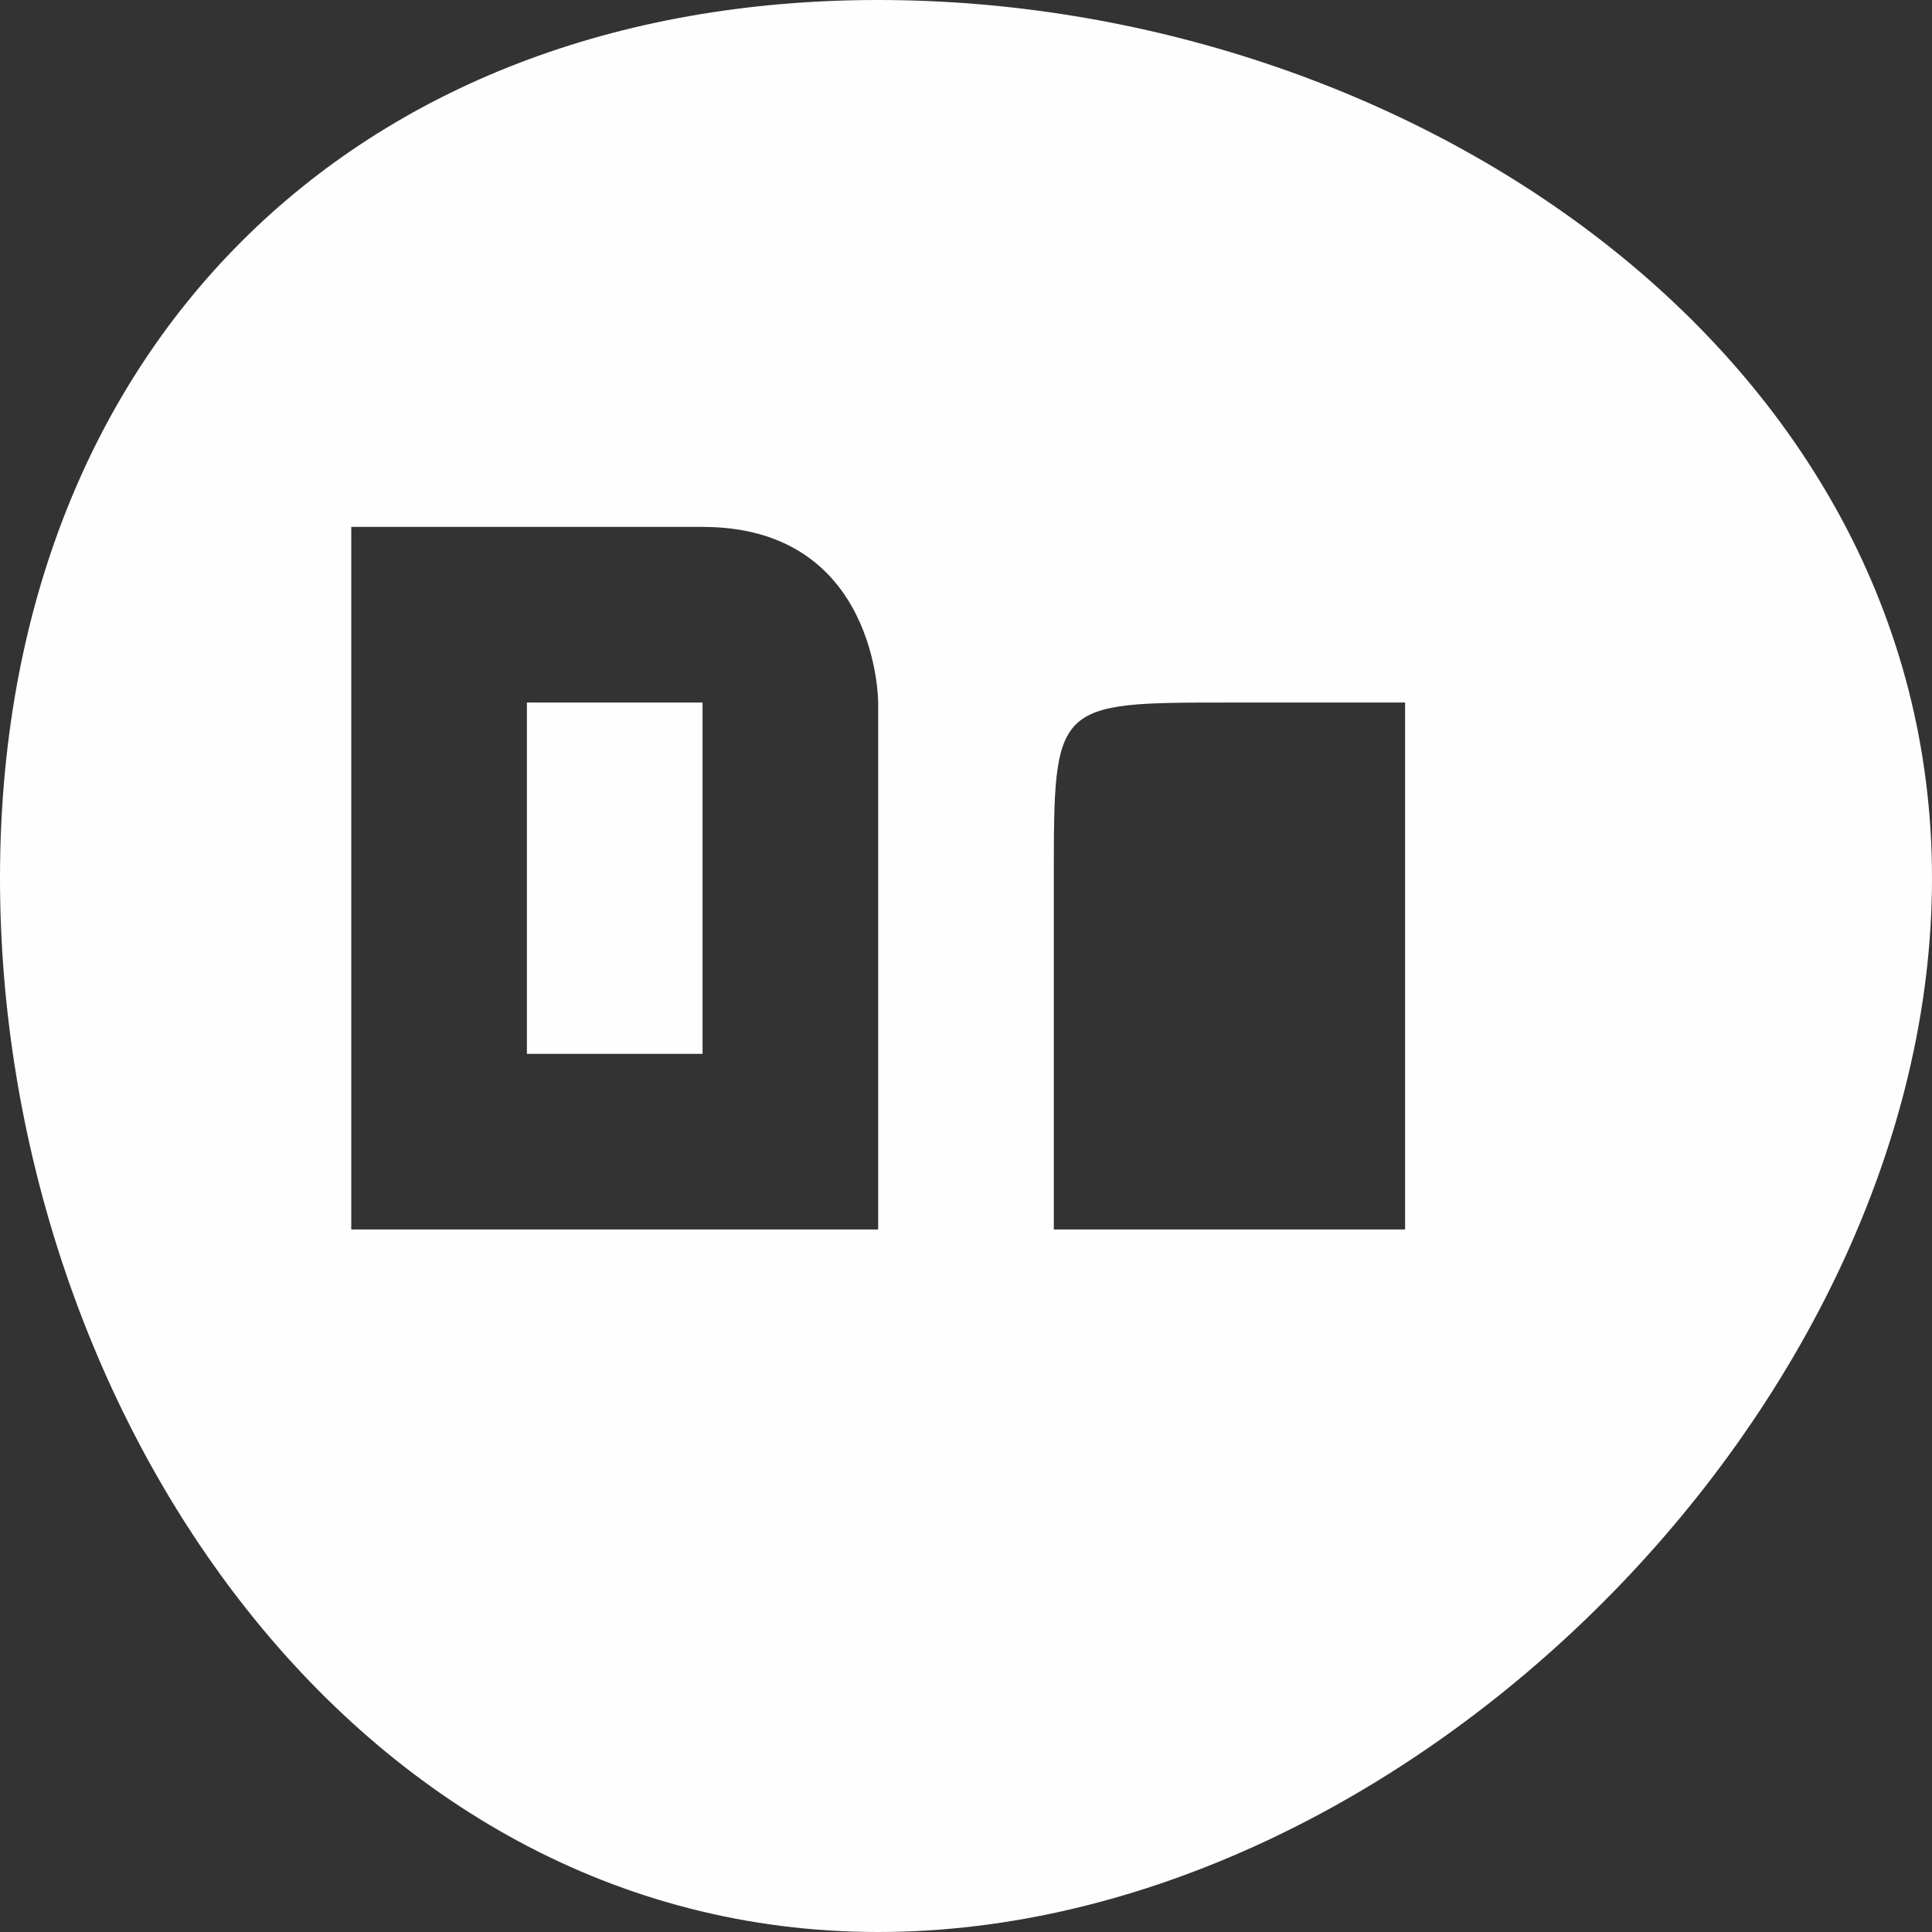 <?xml version="1.0" encoding="UTF-8"?>
<!DOCTYPE svg PUBLIC "-//W3C//DTD SVG 1.1//EN" "http://www.w3.org/Graphics/SVG/1.1/DTD/svg11.dtd">
<!-- Creator: CorelDRAW X8 -->
<svg xmlns="http://www.w3.org/2000/svg" xml:space="preserve" width="3.261mm" height="3.261mm" version="1.1" style="shape-rendering:geometricPrecision; text-rendering:geometricPrecision; image-rendering:optimizeQuality; fill-rule:evenodd; clip-rule:evenodd"
viewBox="0 0 11 11"
 xmlns:xlink="http://www.w3.org/1999/xlink">
 <rect x="0" y="0" width="11" height="11" fill="#333333" stroke="none"/>
 <defs>
  <style type="text/css">
   <![CDATA[
    .fil0 {fill:#FEFEFE}
   ]]>
  </style>
 </defs>
 <g id="Camada_x0020_1">
  <path class="fil0" d="M5 11l0 0c-3,0 -5,-3 -5,-6l0 0c0,-3 2,-5 5,-5l0 0c3,0 6,2 6,5l0 0c0,3 -3,6 -6,6zm-2 -5l0 -1 1 0c0,0 0,0 0,1 0,0 1,0 1,0 0,0 -1,0 -1,0 0,0 0,0 0,0l-1 0zm0 -2l1 0c0,0 0,0 0,0 0,0 0,0 0,0 0,1 0,1 0,1 0,0 0,0 0,0l-1 0 0 -1zm1 3c1,0 1,0 1,0 0,0 0,0 0,0 0,-1 0,-1 0,-1 0,0 0,0 0,-1 0,0 0,0 0,0 0,0 0,0 0,0 0,0 0,0 0,-1 0,0 0,0 0,0 0,0 0,-1 -1,-1l-2 0 0 4 2 0c0,0 0,0 0,0zm2 -2c1,0 1,0 1,0 0,0 0,0 0,0 0,0 1,0 1,0l-2 0c0,0 0,0 0,0zm0 2c0,0 1,0 1,0 0,0 1,0 1,0 0,0 0,-1 0,-1l-1 0c0,0 0,0 0,0 0,1 0,1 0,1 0,0 0,0 0,-1 -1,0 -1,0 -1,0l2 0c0,0 0,-1 0,-1 0,0 0,0 0,0 0,0 0,-1 0,-1 -1,0 -1,0 -1,0 -1,0 -1,0 -1,1 0,0 0,0 0,1 0,0 0,1 0,1zm0 -3l2 0 0 0 -2 0 0 0z"/>
 </g>
</svg>
